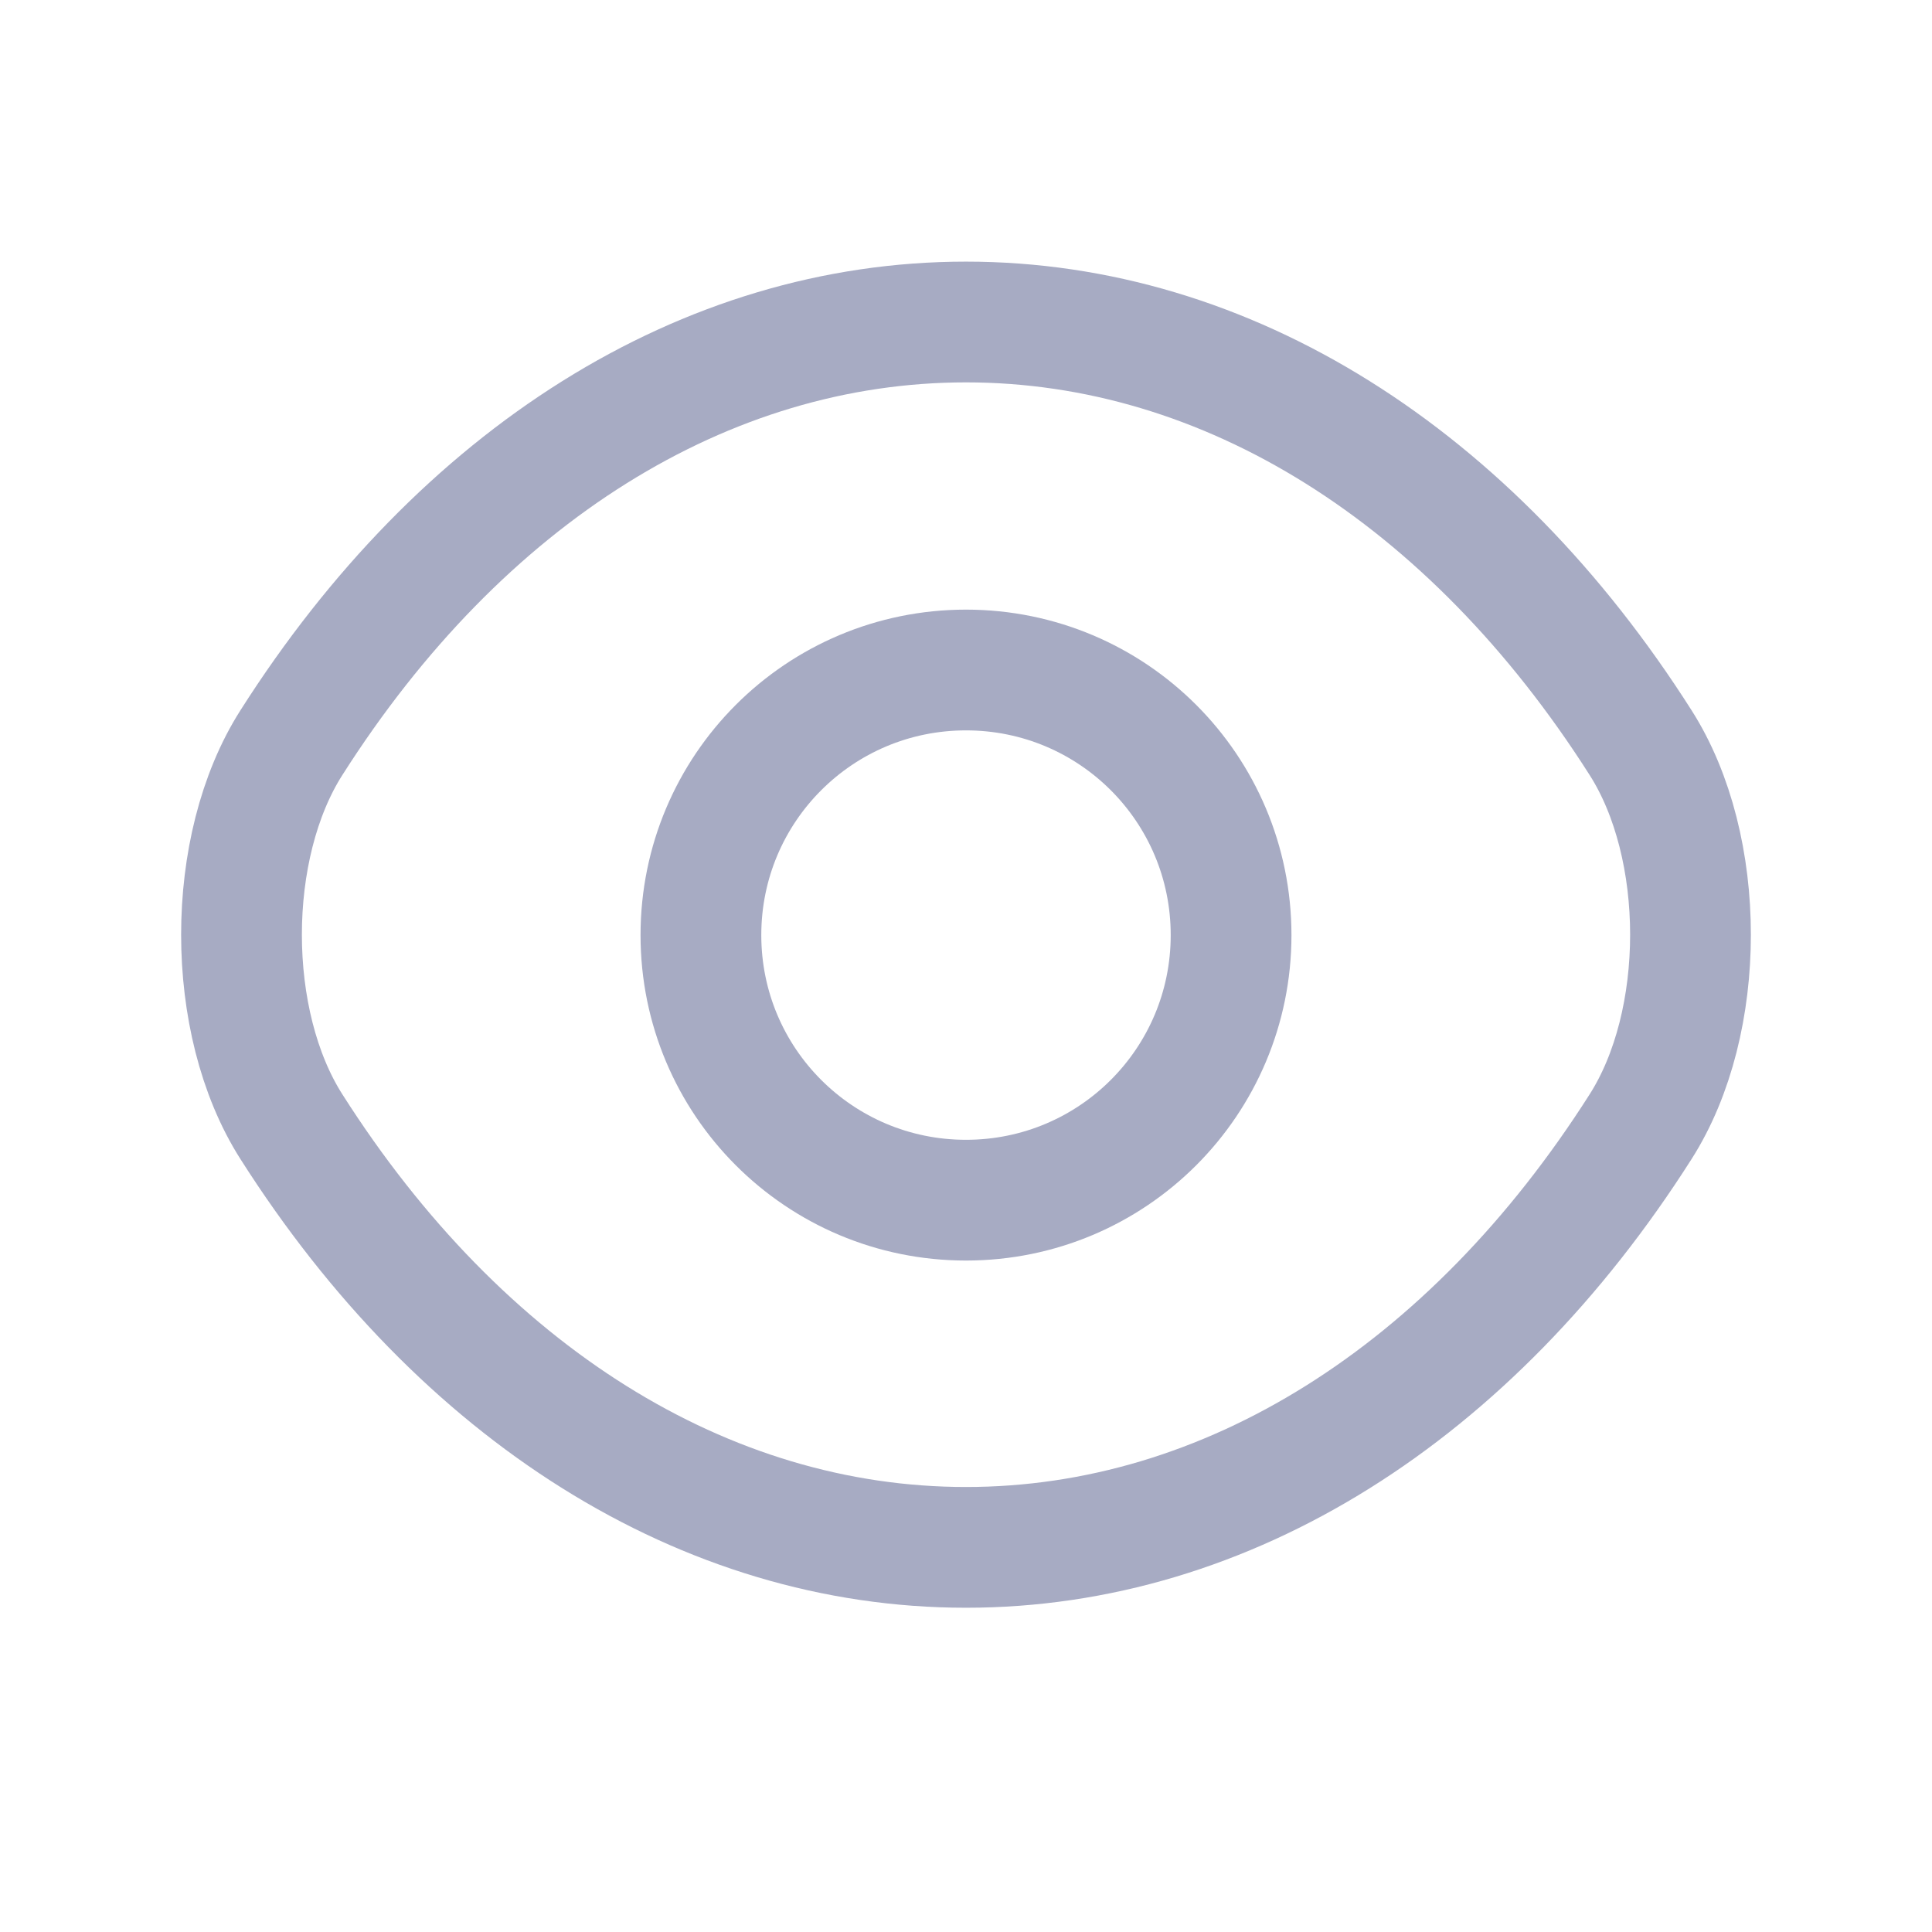 <svg width="24" height="24" viewBox="0 0 24 24" fill="none" xmlns="http://www.w3.org/2000/svg">
<path d="M15.293 11.616C15.293 13.437 13.821 14.909 12 14.909C10.179 14.909 8.707 13.437 8.707 11.616C8.707 9.795 10.179 8.323 12 8.323C13.821 8.323 15.293 9.795 15.293 11.616Z" stroke="#A7ABC3" stroke-width="1.5" stroke-linecap="round" stroke-linejoin="round"/>
<path d="M12 19.222C15.247 19.222 18.273 17.309 20.379 13.998C21.207 12.701 21.207 10.521 20.379 9.224C18.273 5.913 15.247 4 12 4C8.753 4 5.727 5.913 3.621 9.224C2.793 10.521 2.793 12.701 3.621 13.998C5.727 17.309 8.753 19.222 12 19.222Z" stroke="#A7ABC3" stroke-width="1.5" stroke-linecap="round" stroke-linejoin="round"/>
</svg>
